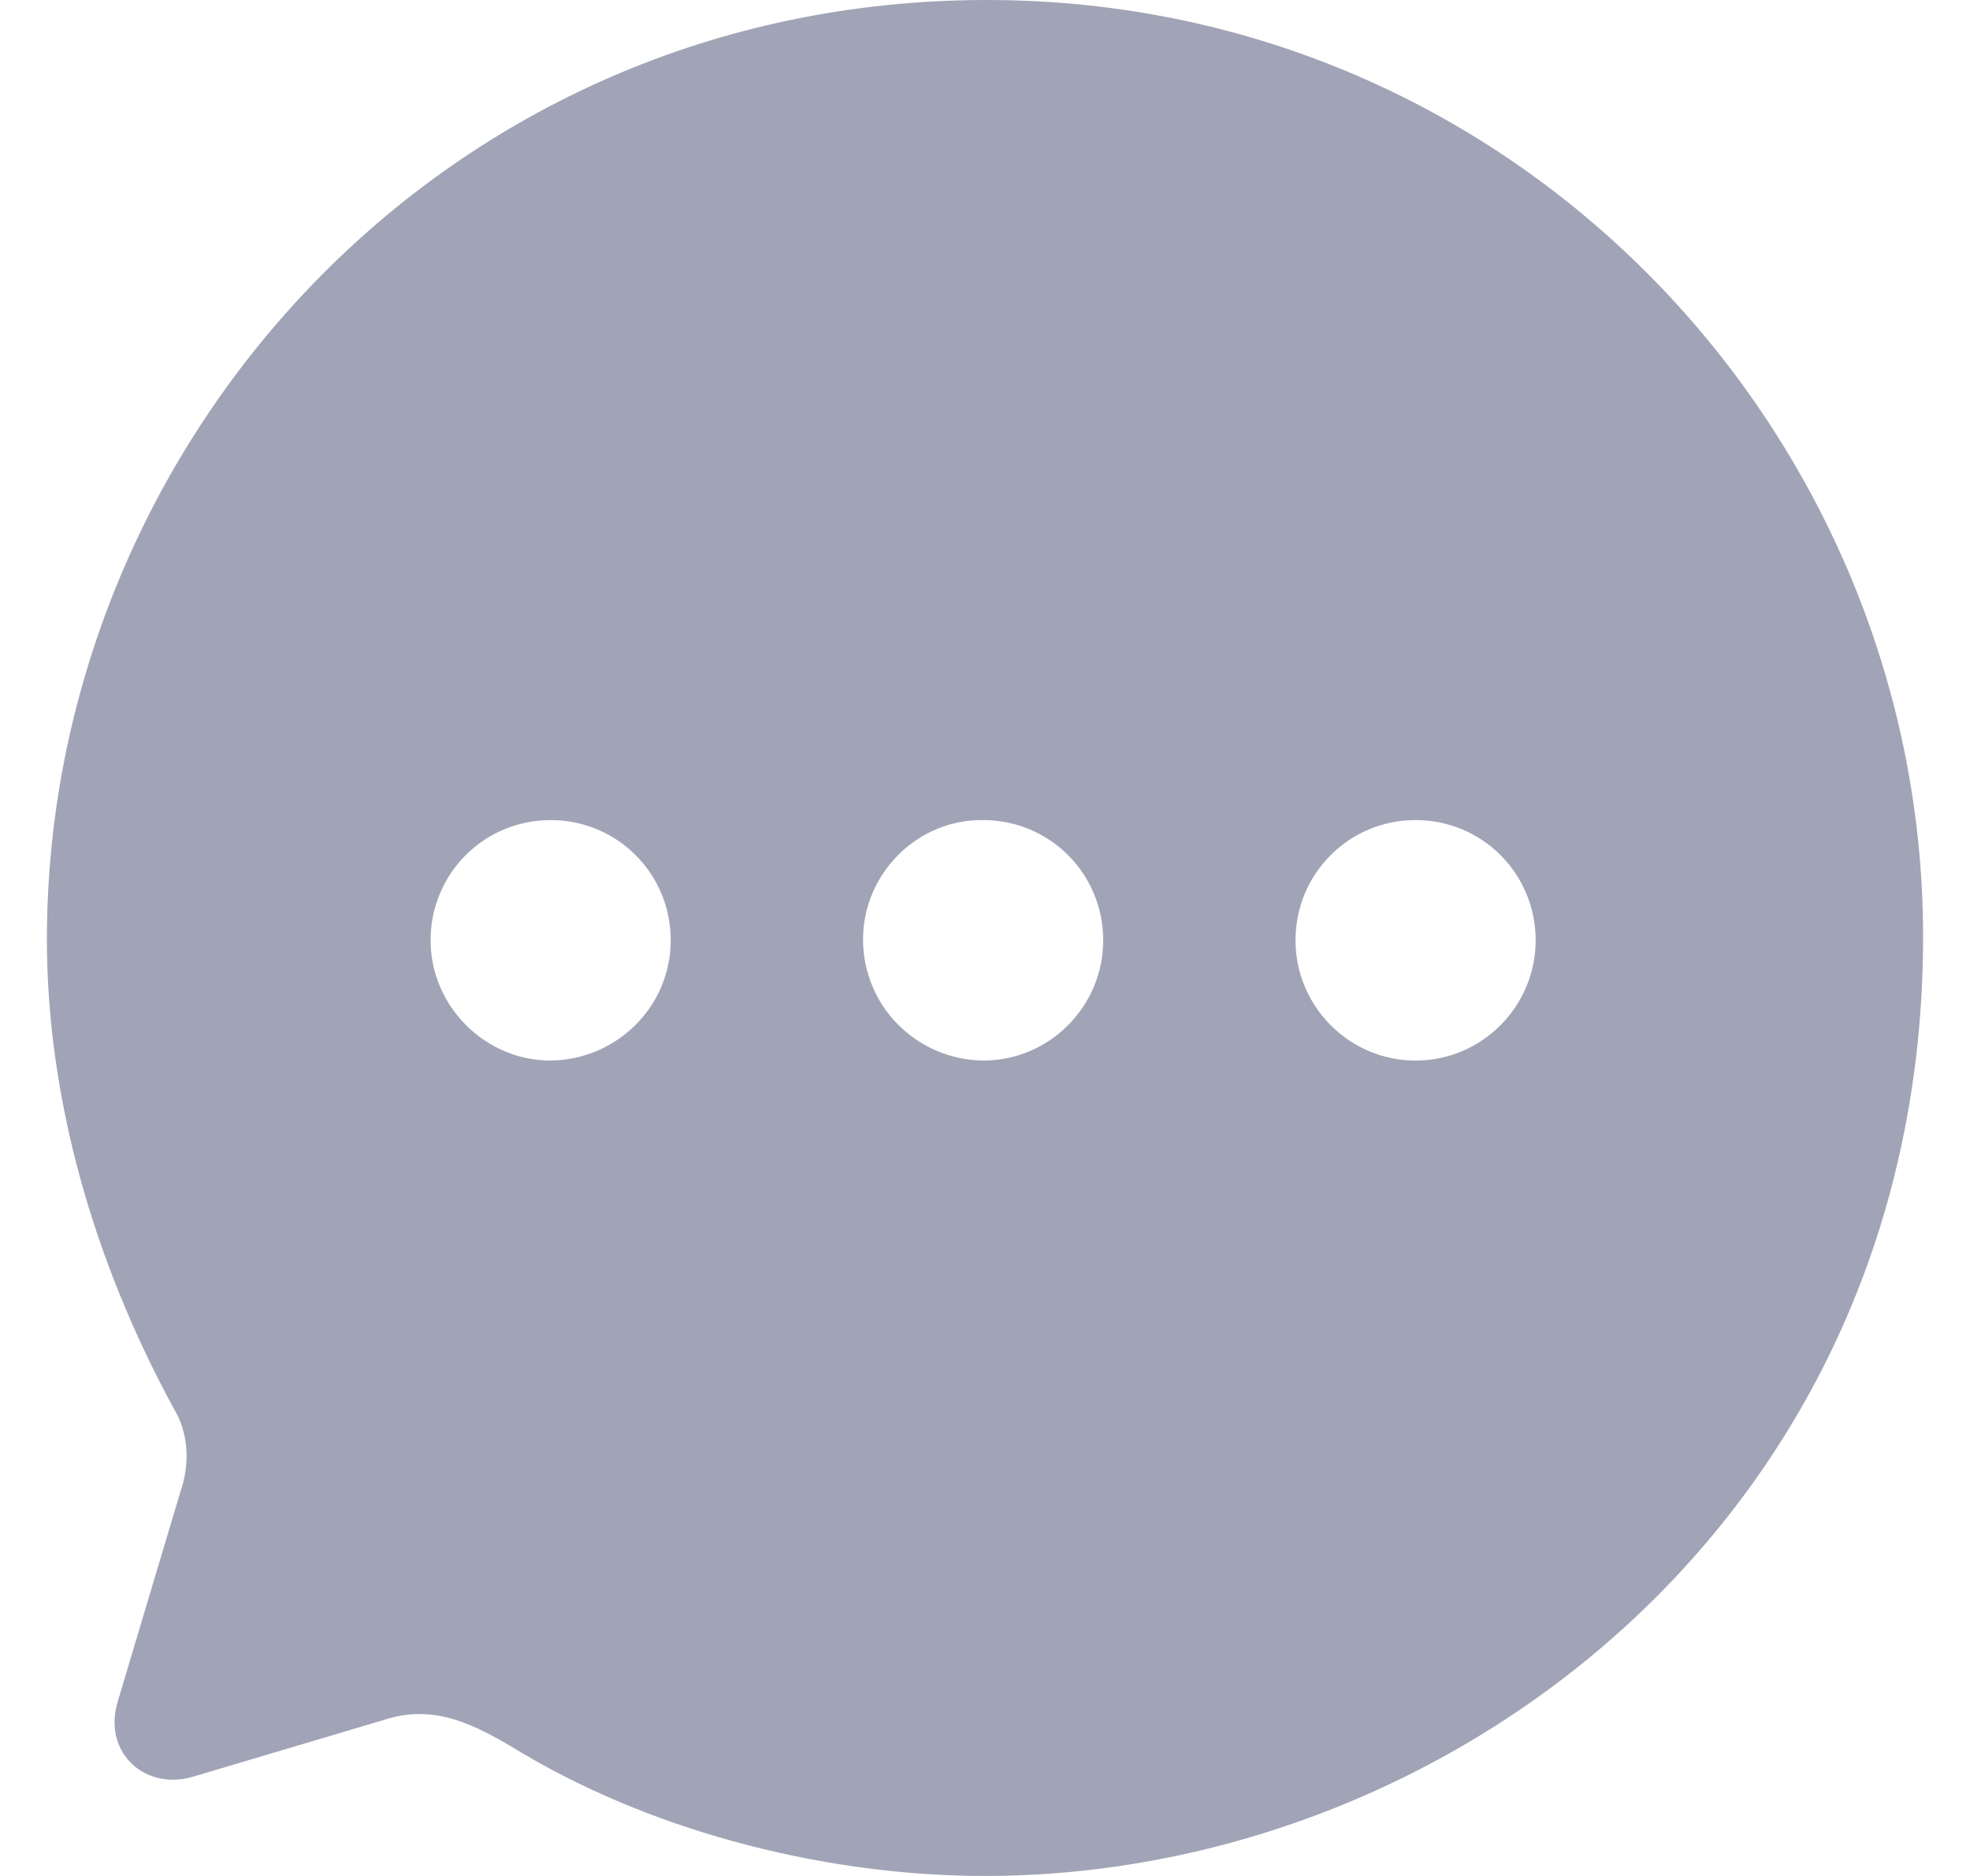 <svg xmlns="http://www.w3.org/2000/svg" width="21" height="20" fill="none" viewBox="0 0 21 20"><path fill="#A1A4B6" fill-rule="evenodd" d="M0.5 10.015C0.5 4.747 4.71 0 10.52 0C16.2 0 20.5 4.657 20.5 9.985C20.5 16.164 15.46 20 10.5 20C8.86 20 7.04 19.559 5.58 18.698C5.07 18.388 4.64 18.157 4.09 18.337L2.07 18.938C1.56 19.099 1.1 18.698 1.25 18.157L1.92 15.914C2.03 15.603 2.01 15.273 1.85 15.012C0.99 13.43 0.5 11.697 0.5 10.015ZM9.2 10.015C9.2 10.726 9.77 11.297 10.48 11.307C11.19 11.307 11.76 10.726 11.76 10.025C11.76 9.314 11.19 8.743 10.48 8.743C9.78 8.733 9.2 9.314 9.2 10.015ZM13.81 10.025C13.81 10.726 14.38 11.307 15.09 11.307C15.8 11.307 16.37 10.726 16.37 10.025C16.37 9.314 15.8 8.743 15.09 8.743C14.38 8.743 13.81 9.314 13.81 10.025ZM5.87 11.307C5.17 11.307 4.59 10.726 4.59 10.025C4.59 9.314 5.16 8.743 5.87 8.743C6.58 8.743 7.15 9.314 7.15 10.025C7.15 10.726 6.58 11.297 5.87 11.307Z" clip-rule="evenodd"/></svg>